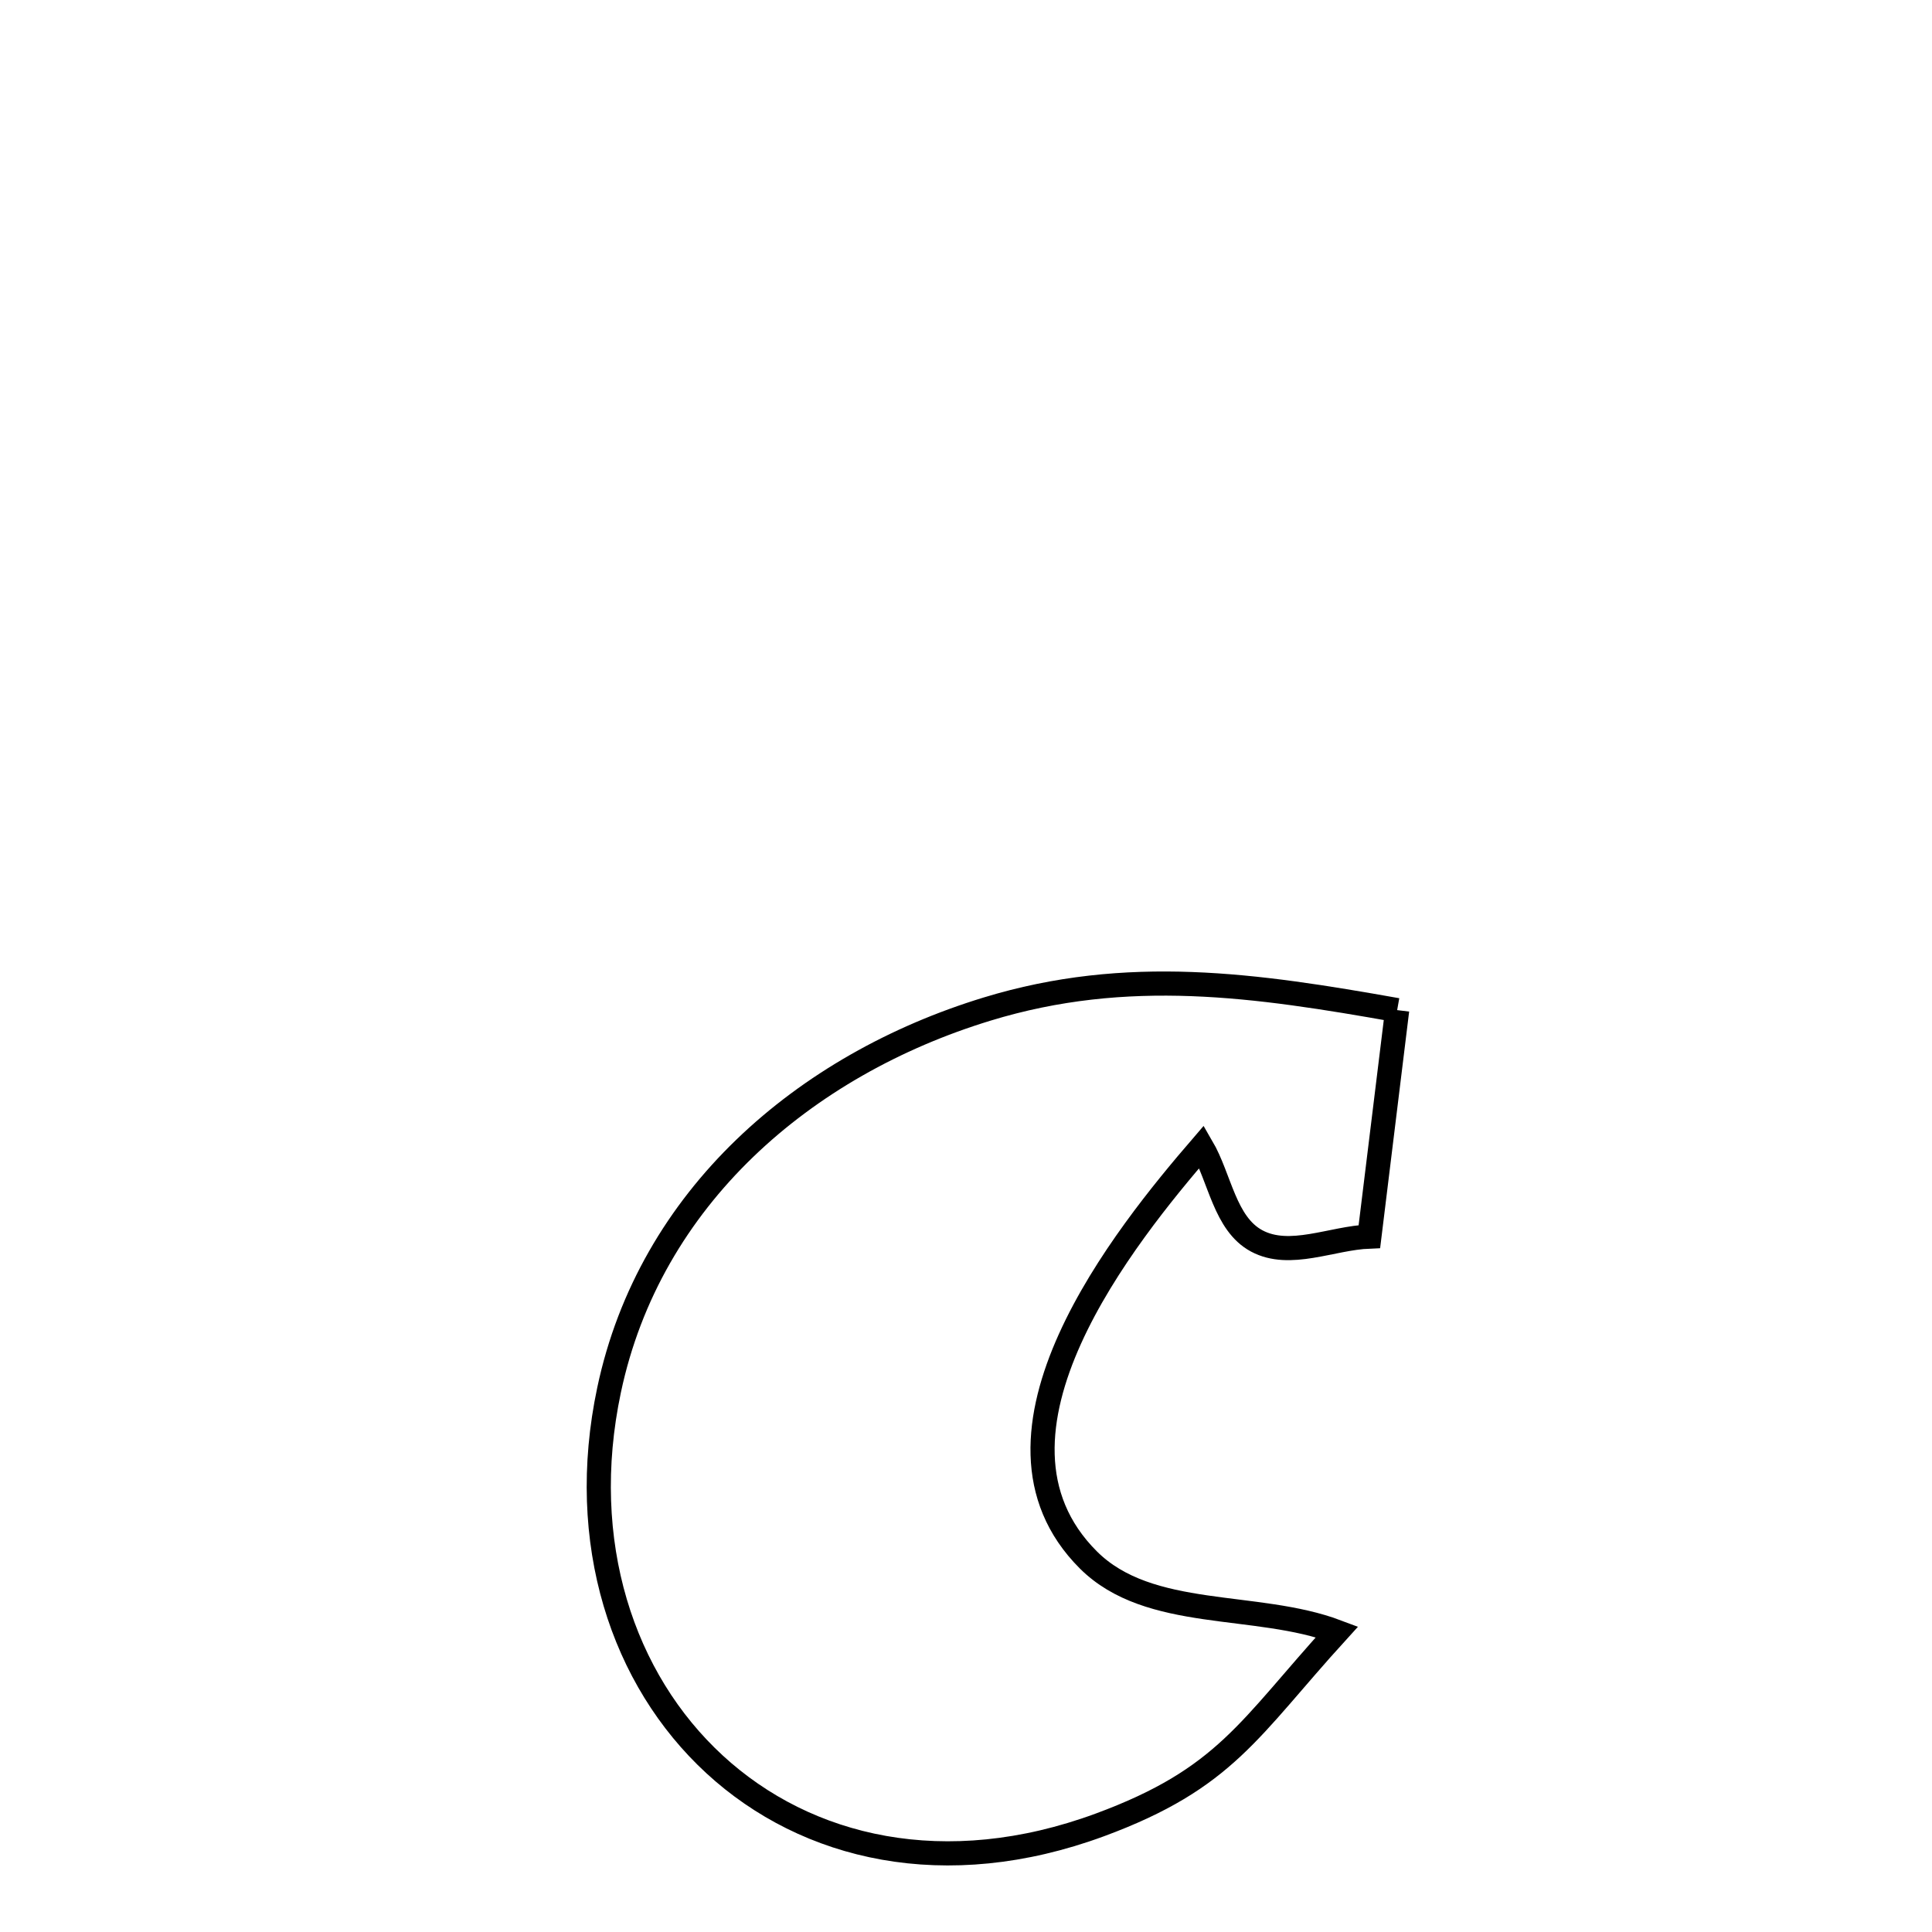 <svg xmlns="http://www.w3.org/2000/svg" viewBox="0.0 0.0 24.0 24.0" height="200px" width="200px"><path fill="none" stroke="black" stroke-width=".3" stroke-opacity="1.0"  filling="0" d="M17.356 12.548 L17.356 12.548 C17.241 13.485 17.126 14.423 17.011 15.361 L17.011 15.361 C16.544 15.379 16.023 15.636 15.611 15.415 C15.213 15.201 15.156 14.634 14.928 14.244 L14.928 14.244 C14 15.322 11.961 17.822 13.52 19.378 C14.279 20.135 15.606 19.892 16.609 20.271 L16.609 20.271 C15.512 21.476 15.228 22.092 13.662 22.67 C11.746 23.376 10.022 22.972 8.877 21.918 C7.732 20.864 7.166 19.16 7.566 17.268 C8.071 14.877 9.99 13.229 12.259 12.536 C14.008 12.001 15.603 12.237 17.356 12.548 L17.356 12.548"></path></svg>